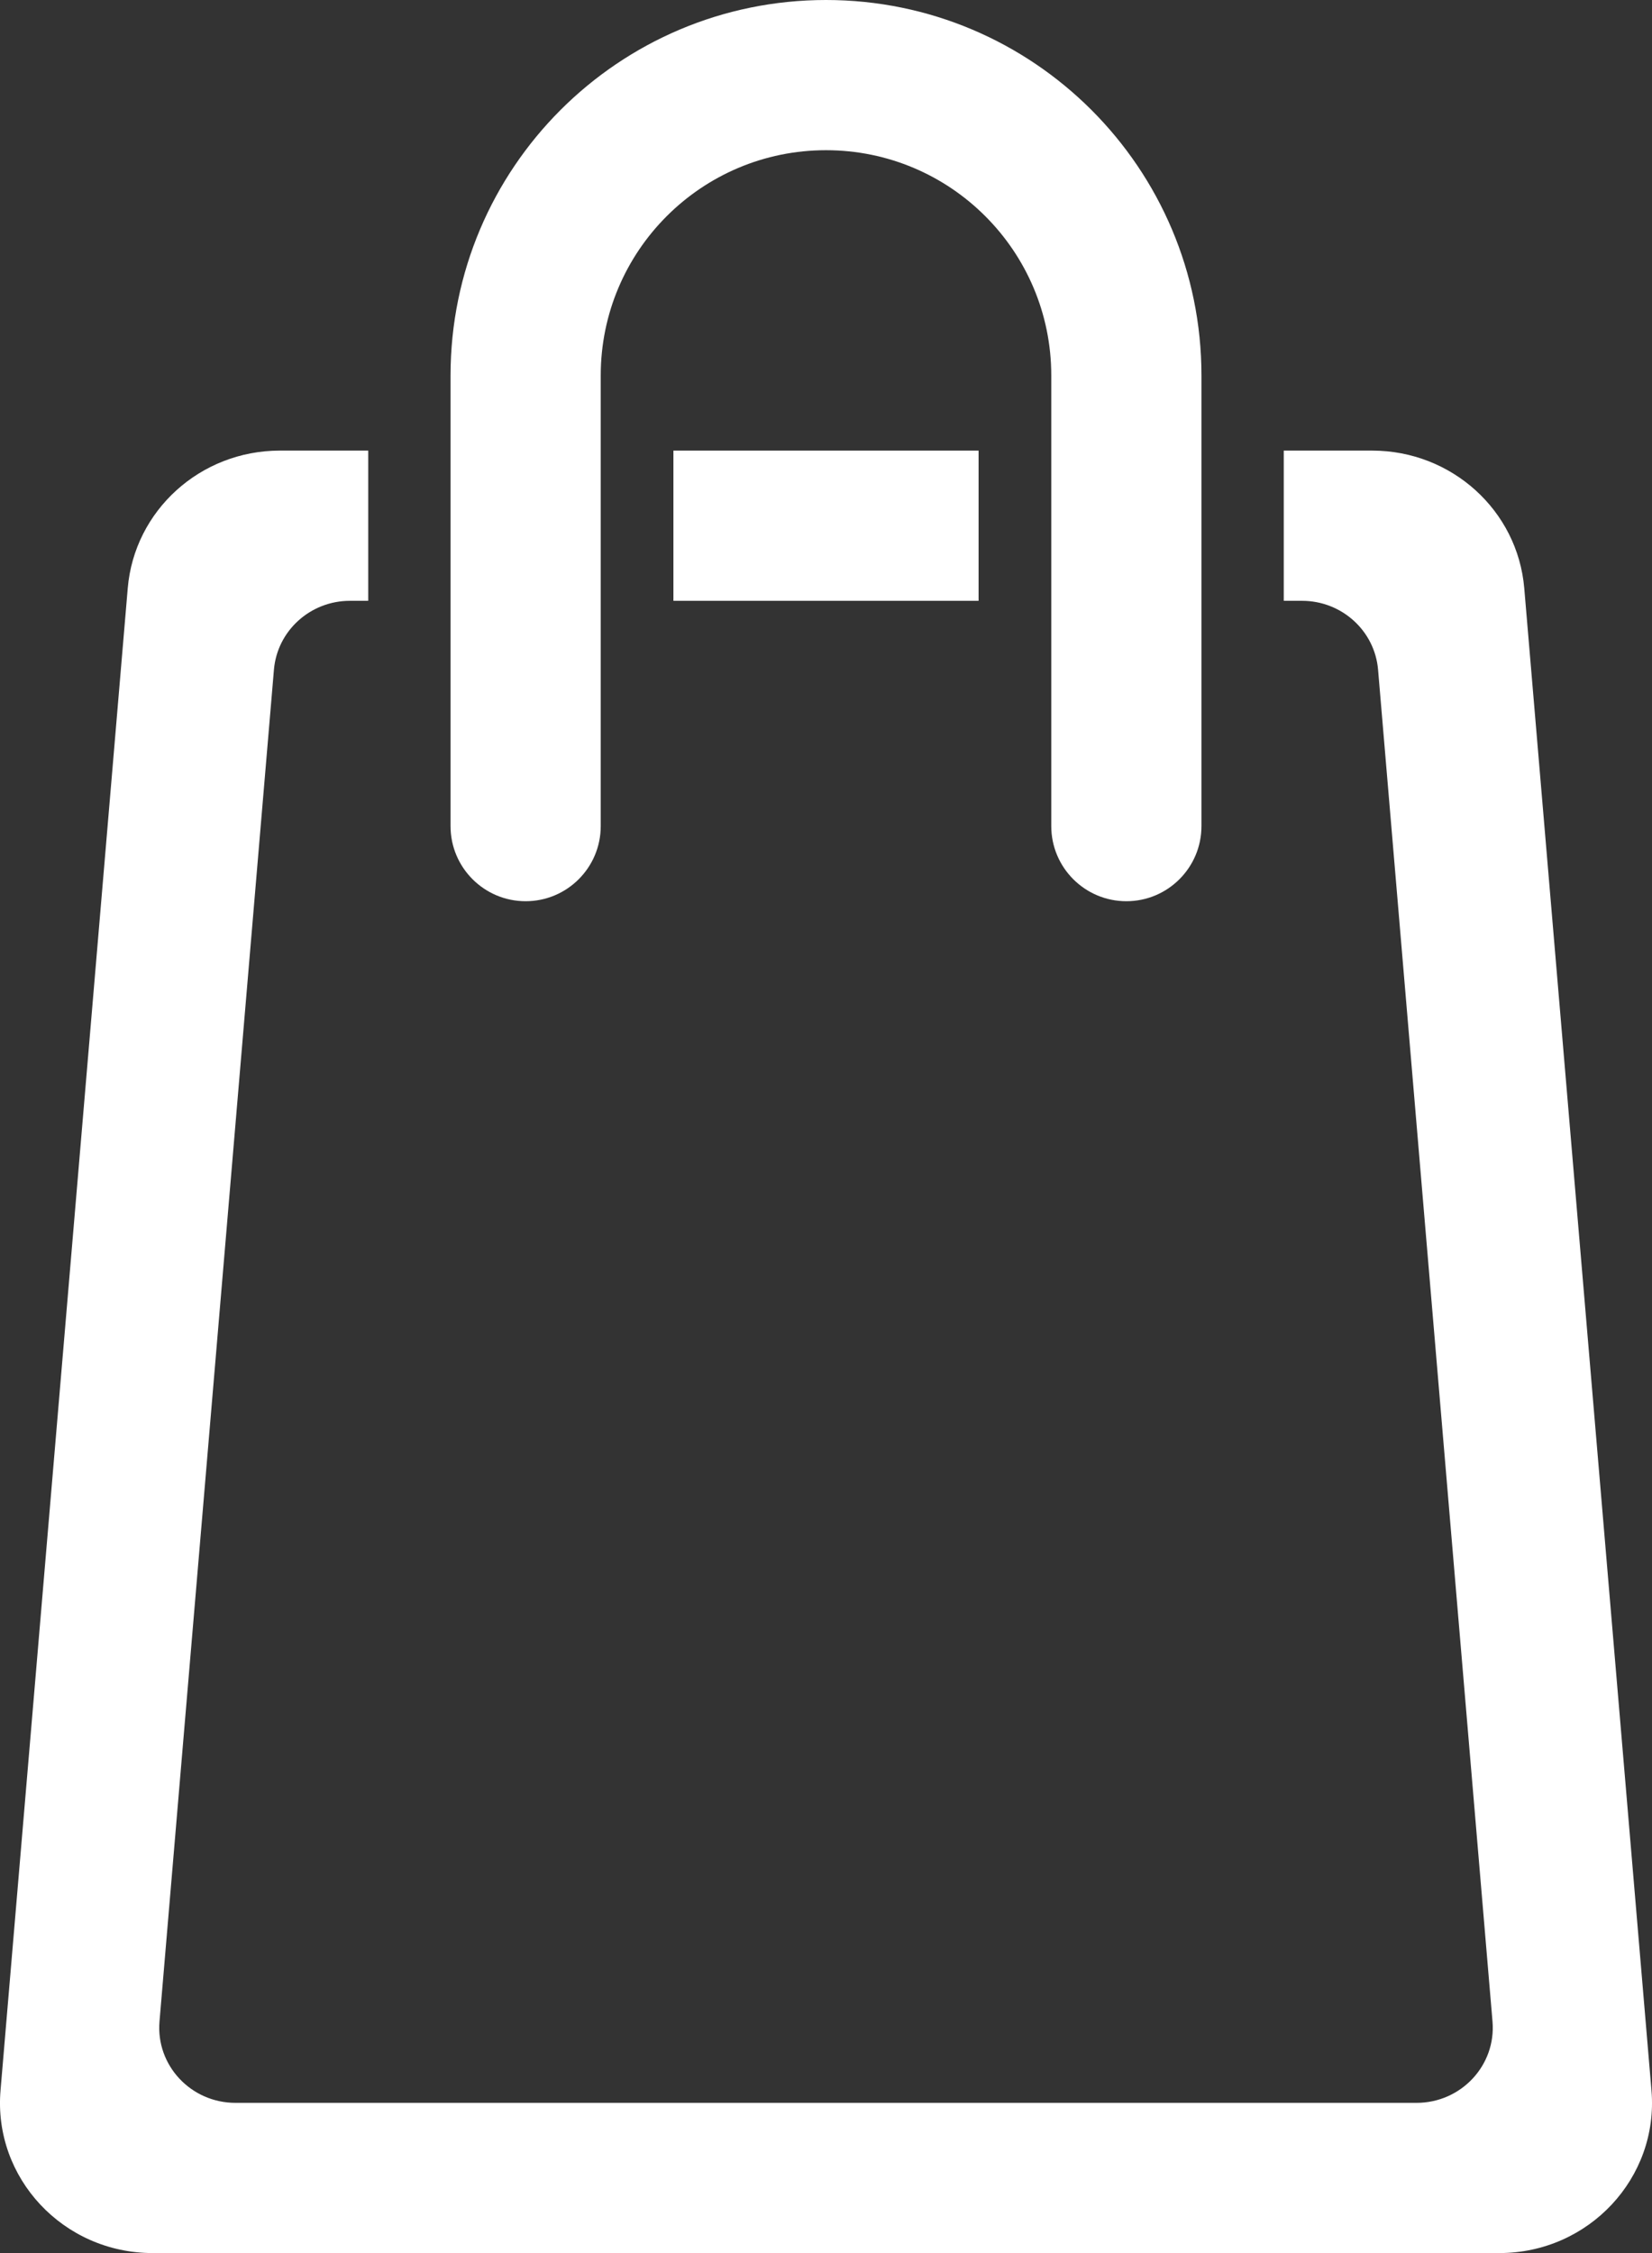 <svg width="22" height="30" viewBox="0 0 22 30" fill="none" xmlns="http://www.w3.org/2000/svg">
<rect x="0" y="0" width="22" height="30" fill="#333333" stroke="none"/>
<path d="M15 12C14.448 12 14 11.552 14 11V5C14 3.343 12.657 2 11 2C9.343 2 8 3.343 8 5V11C8 11.552 7.552 12 7 12C6.448 12 6 11.552 6 11V5C6 2.239 8.239 0 11 0C13.761 0 16 2.239 16 5V11C16 11.552 15.552 12 15 12Z" fill="white"/>
<path d="M17.34 8C17.868 8 18.308 8.399 18.352 8.917L19.876 26.917C19.925 27.5 19.458 28 18.864 28H3.136C2.542 28 2.075 27.5 2.124 26.917L3.648 8.917C3.692 8.399 4.132 8 4.66 8H4.904V6H3.726C2.669 6 1.788 6.797 1.701 7.834L0.007 27.834C-0.092 29 0.843 30 2.032 30H19.968C21.157 30 22.092 29 21.993 27.834L20.299 7.834C20.212 6.797 19.331 6 18.274 6H17.096V8H17.34Z" fill="white"/>
<path d="M8.968 6H13.032V8H8.968V6Z" fill="white"/>
</svg>
